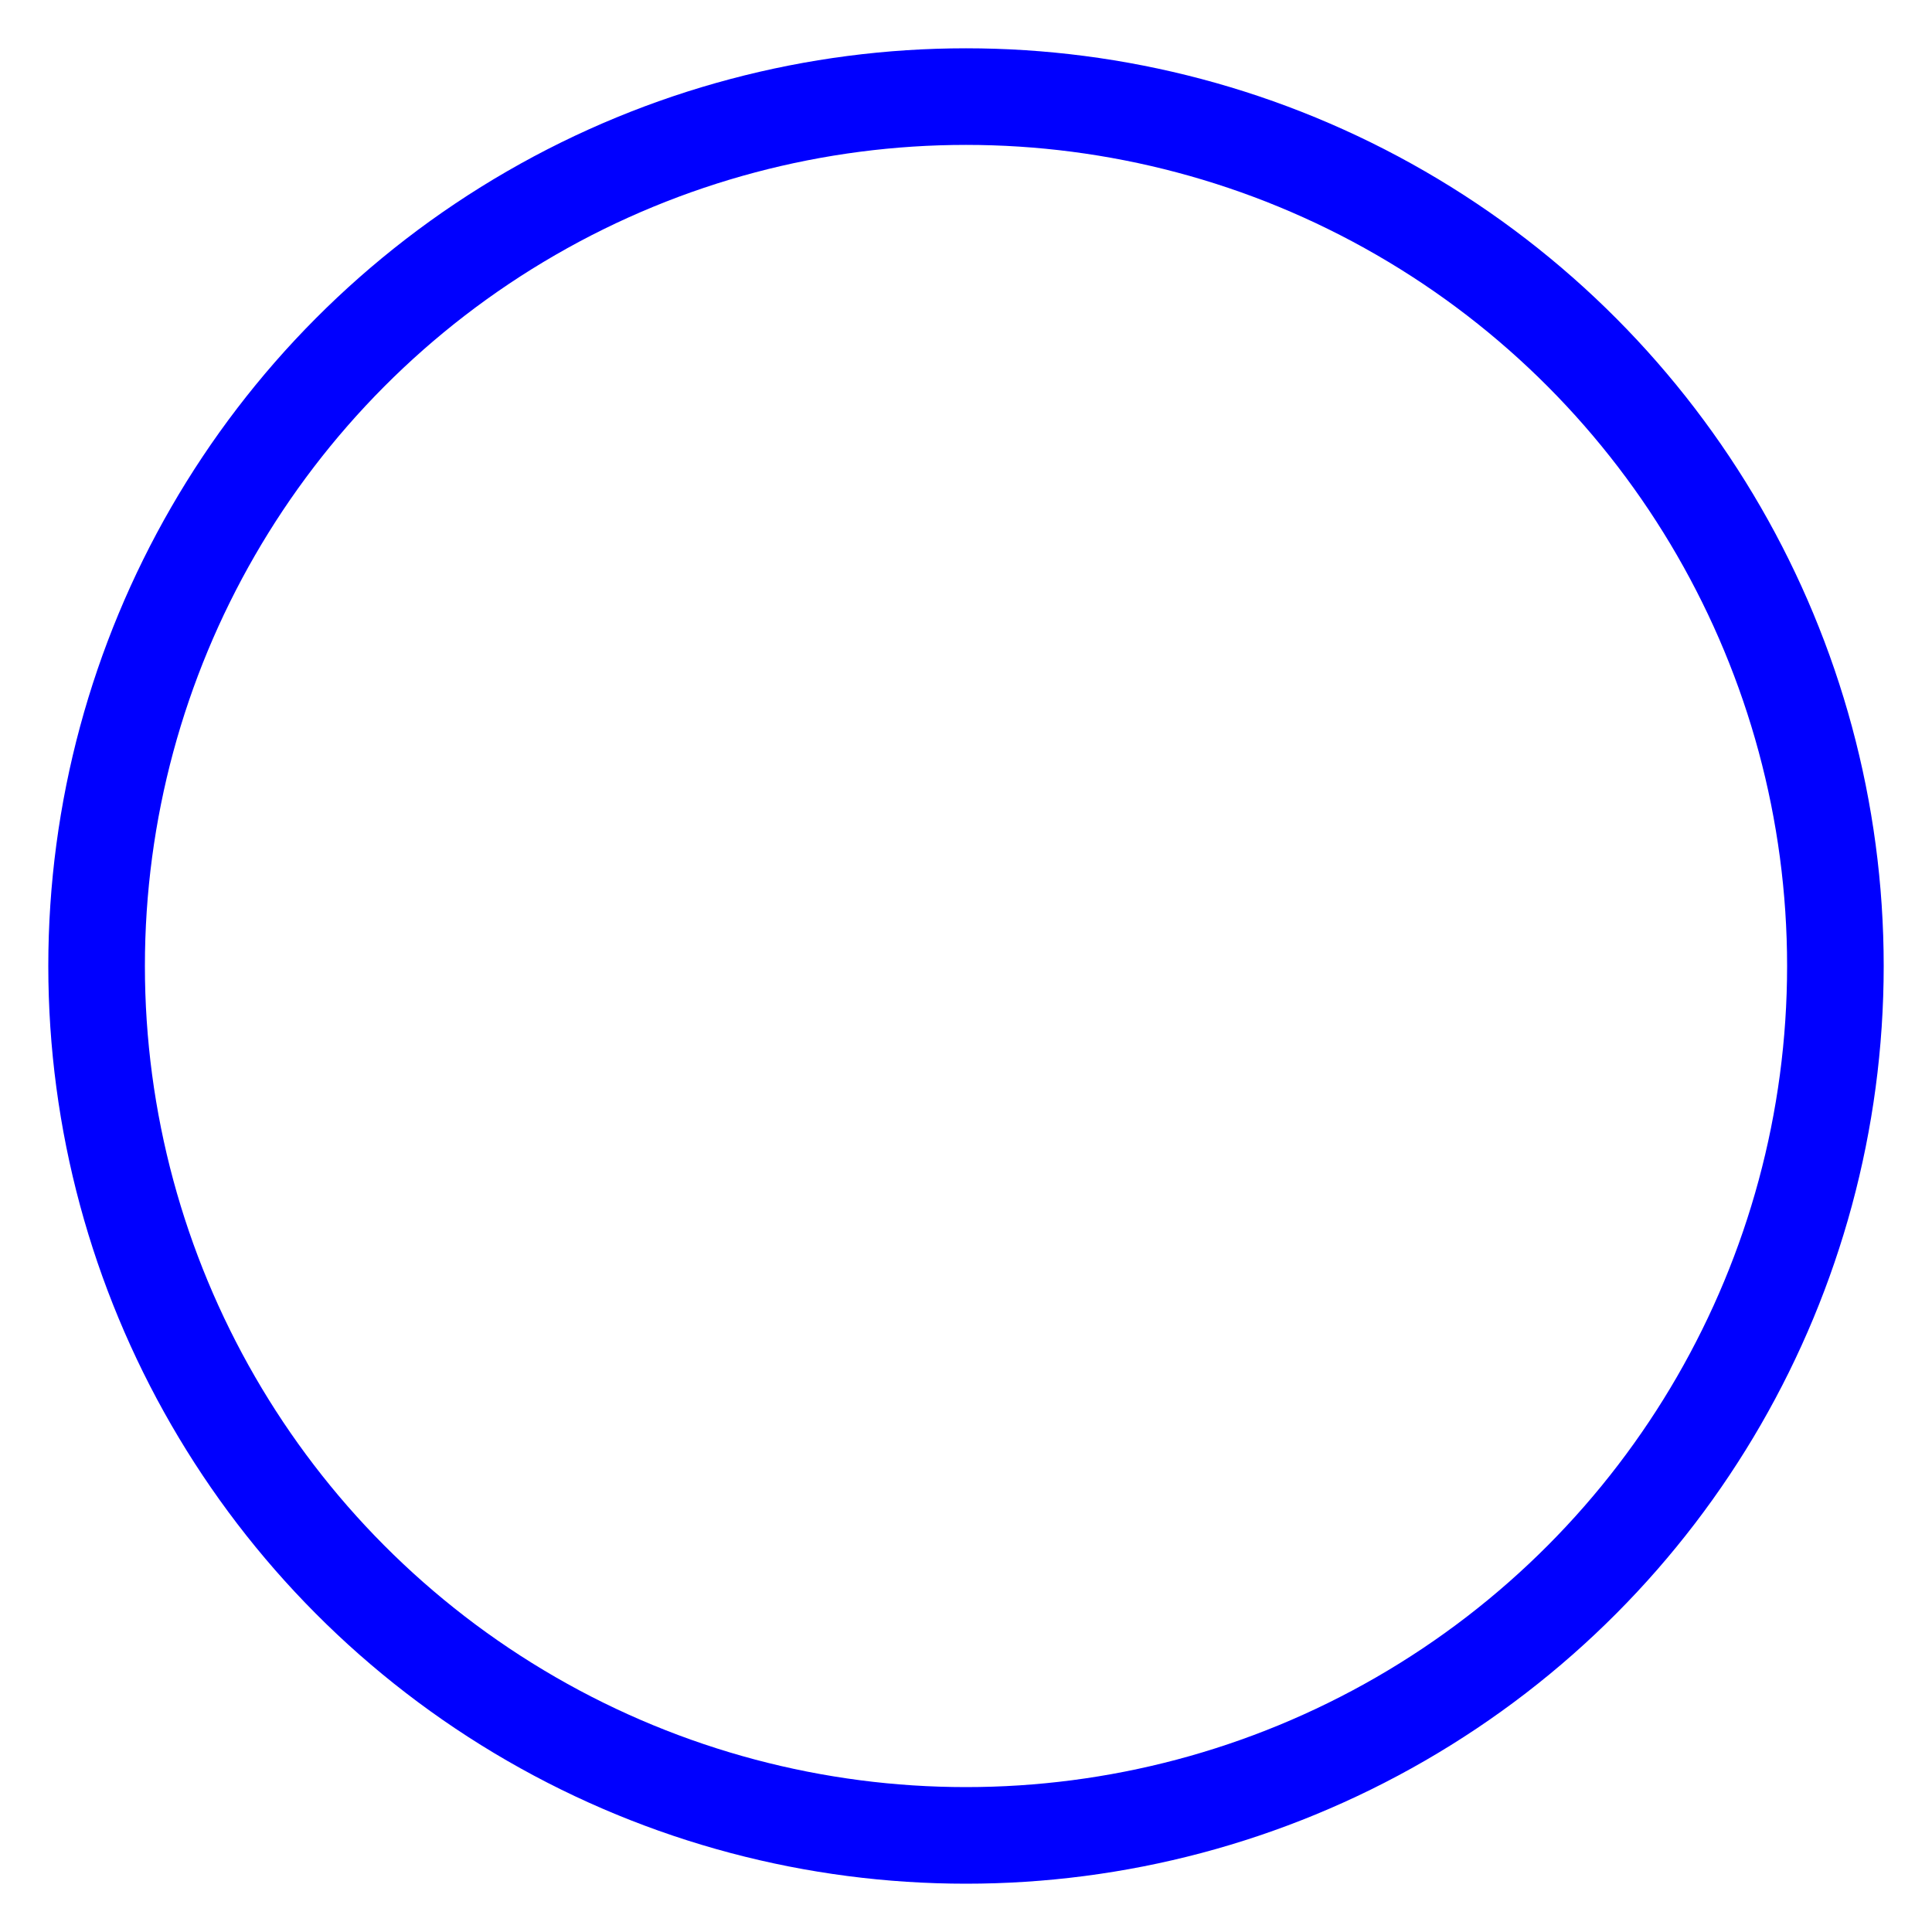 <svg width="200" height="200" version="1.1" xmlns="http://www.w3.org/2000/svg">
   <mask id="spinnerMask">
         <!-- Everything under a white pixel will be visible -->
         <rect x="0" y="0" width="200" height="200" fill="white" />
         <!-- Everything under a black pixel will be invisible -->
         <rect x="100" y="-100" width="200" height="200" fill="black" />
   </mask>
   <circle cx="100" cy="100" r="90" fill="none" stroke="blue" stroke-width="10" mask="url(#spinnerMask)"/>
</svg>